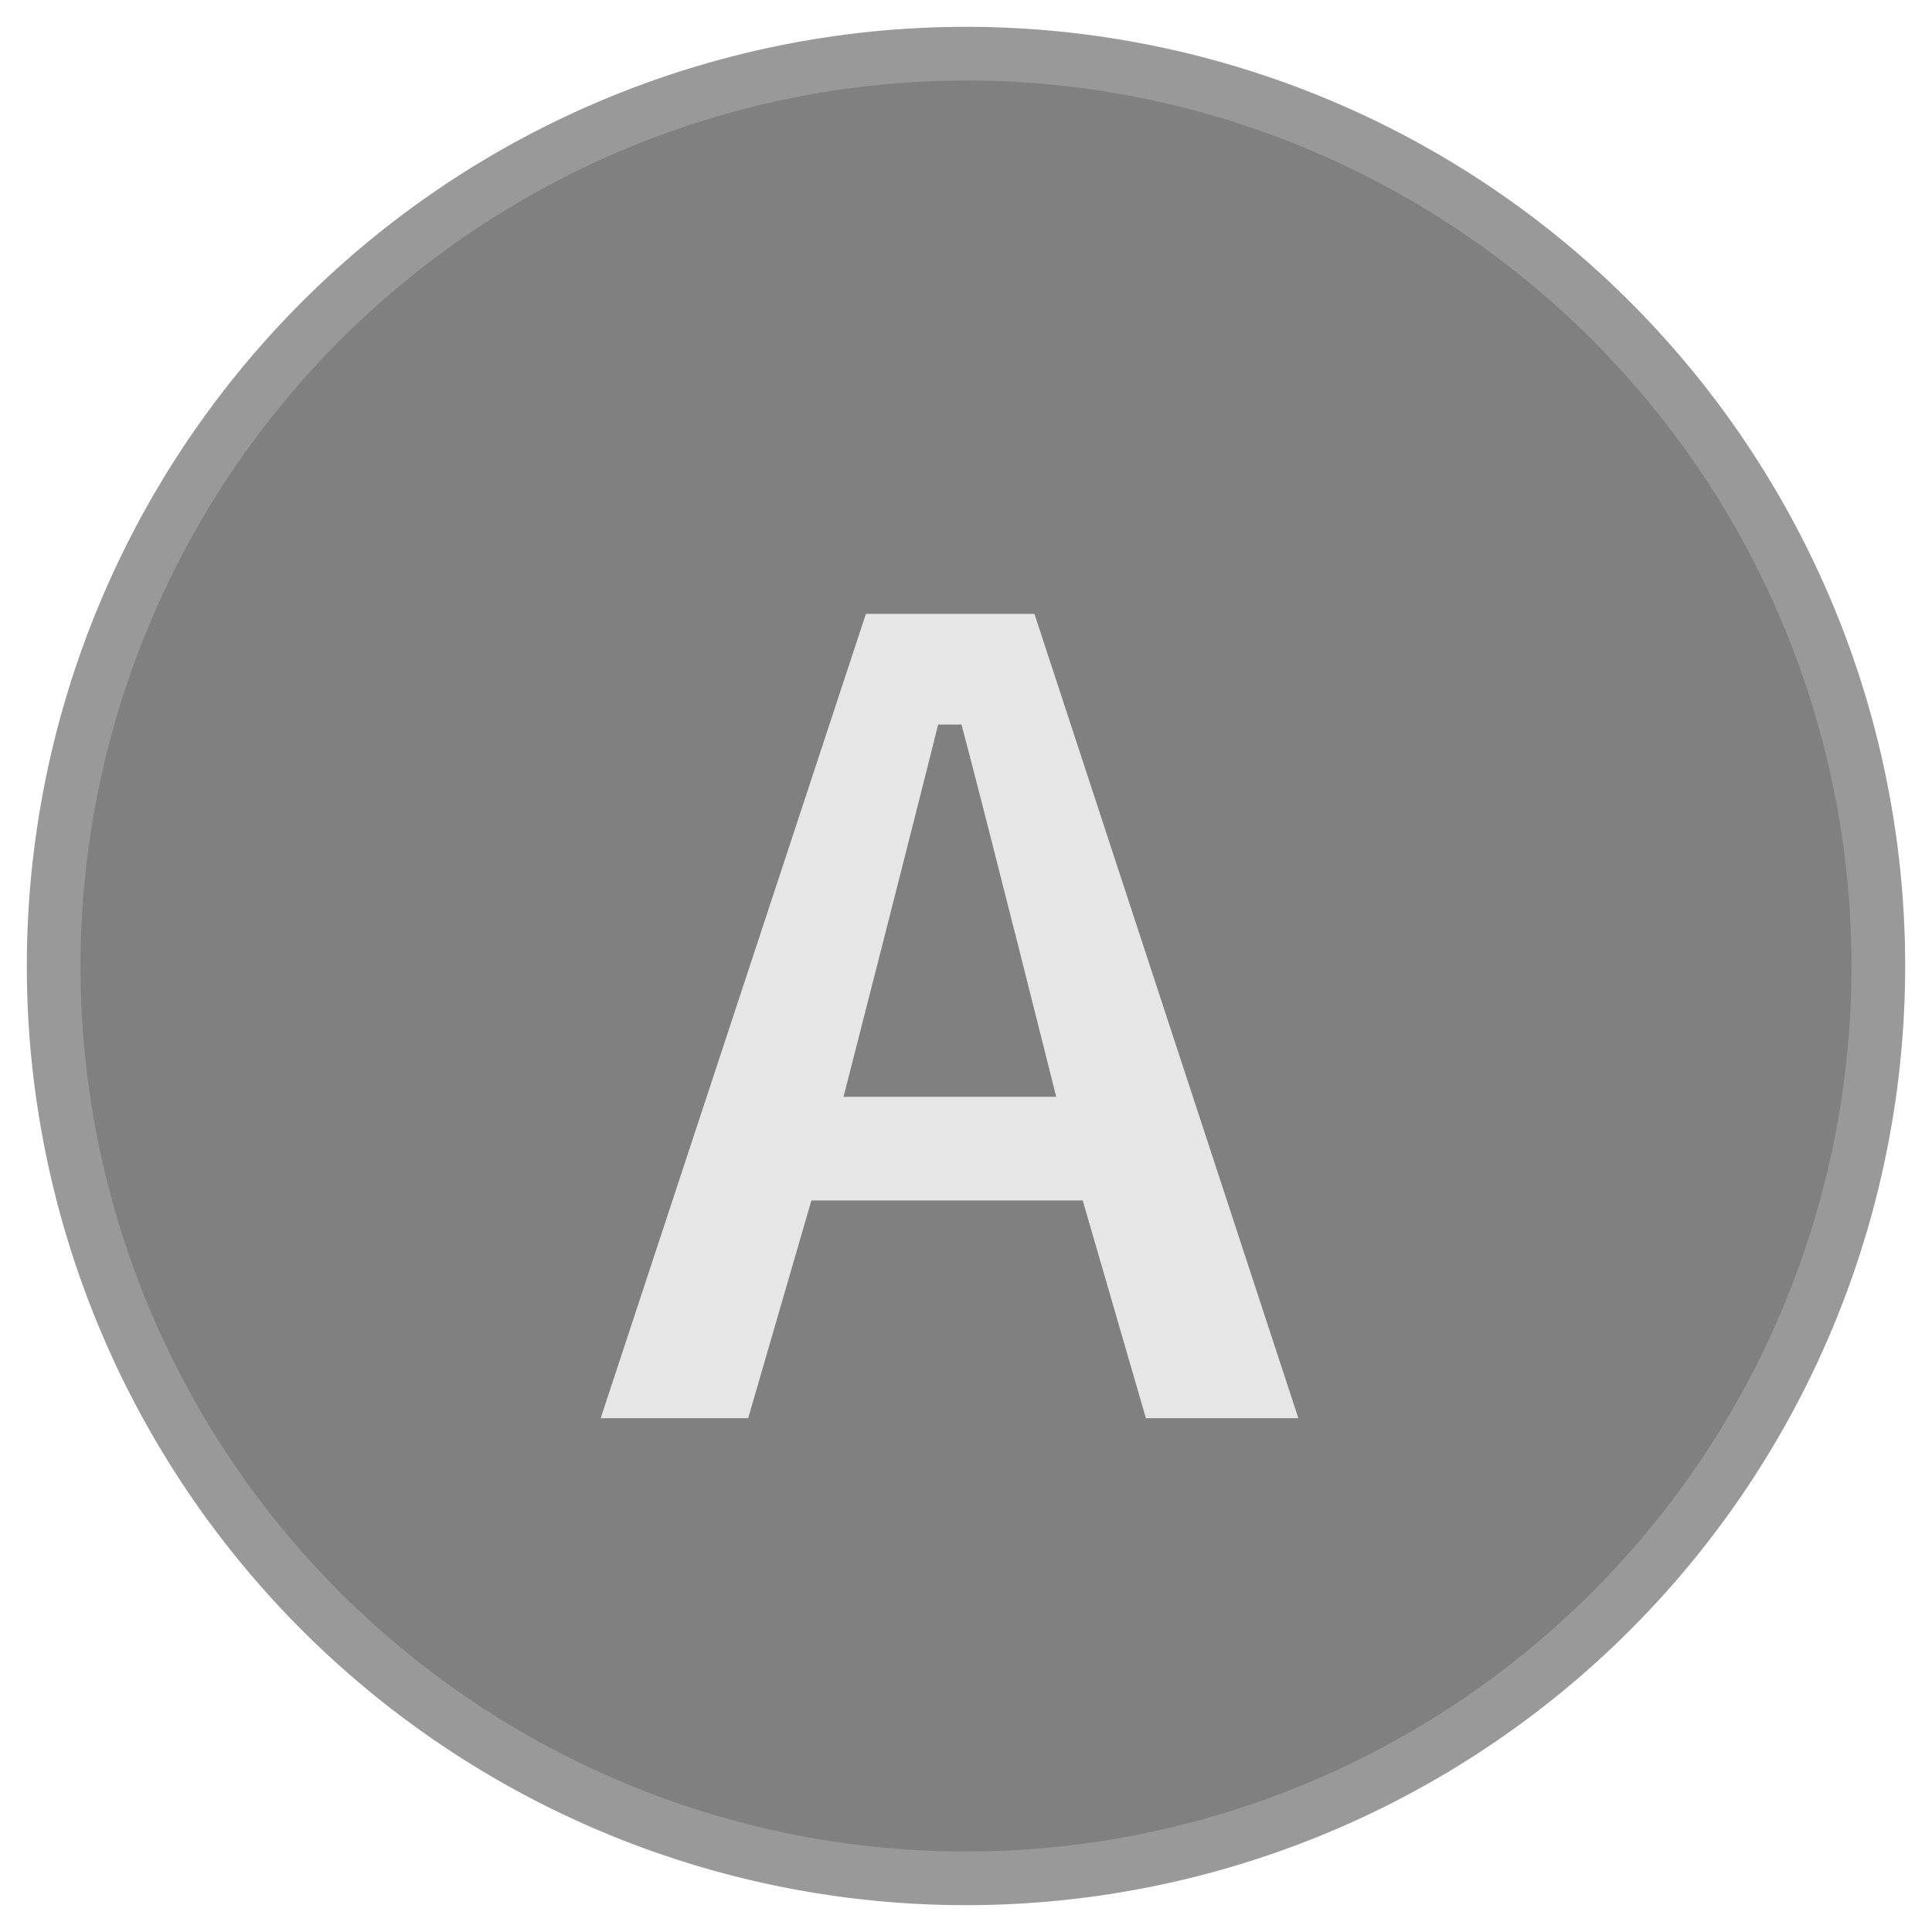<svg xmlns="http://www.w3.org/2000/svg" width="36" height="36" viewBox="0 0 36 36">
  <defs>
    <style>
      .a {
        fill: gray;
      }

      .b {
        fill: #999;
      }

      .c {
        fill: #e6e6e6;
      }
    </style>
  </defs>
  <title>MC_A_Active</title>
  <g>
    <circle class="a" cx="18" cy="18" r="17"/>
    <path class="b" d="M18,1.5A16.5,16.5,0,1,1,1.5,18,16.519,16.519,0,0,1,18,1.5m0-1A17.5,17.5,0,1,0,35.5,18,17.5,17.5,0,0,0,18,.5Z"/>
  </g>
  <path class="c" d="M20.175,22.369H15.119L13.941,26.426H11.193l4.942-14.988h3.14l4.918,14.988H21.352Zm-.494-1.932s-1.325-5.287-1.765-6.937h-.435c-.415,1.673-1.763,6.937-1.763,6.937Z"/>
</svg>
